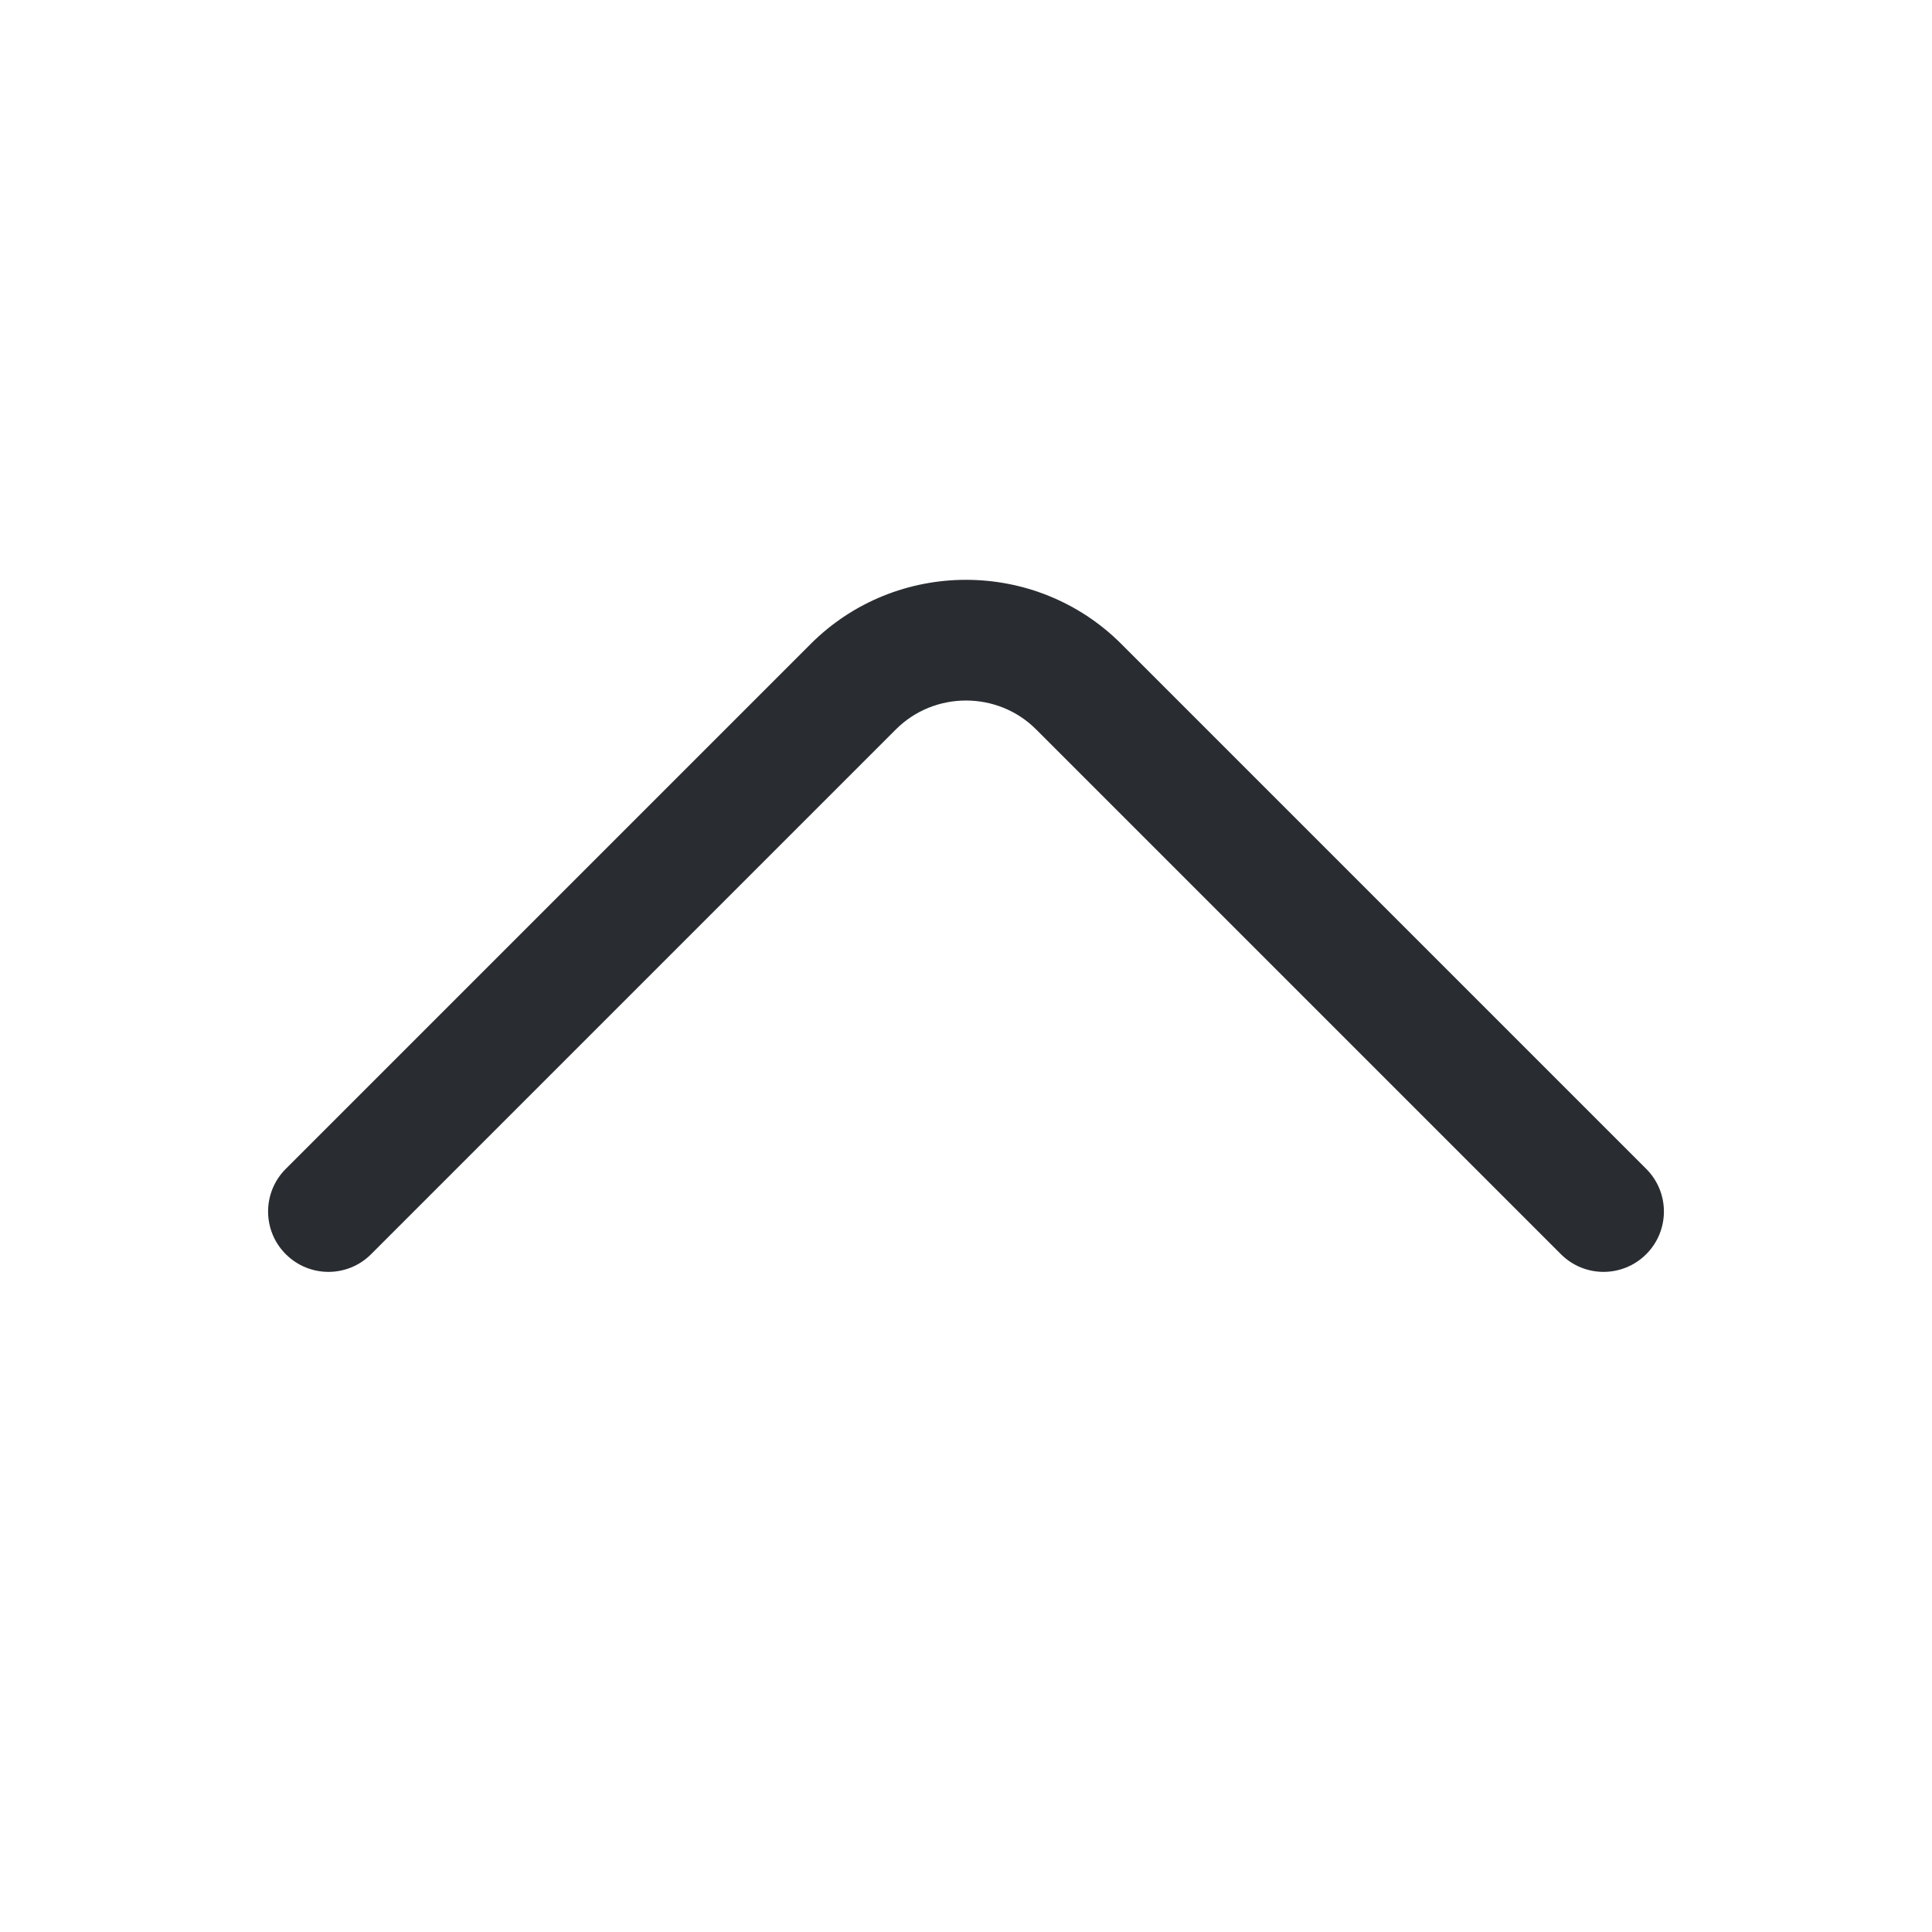 <svg width="24" height="24" viewBox="0 0 24 24" fill="none" xmlns="http://www.w3.org/2000/svg">
<path fill-rule="evenodd" clip-rule="evenodd" d="M10.07 8C11.133 6.937 12.867 6.937 13.93 8L20.45 14.52C20.743 14.813 20.743 15.287 20.45 15.58C20.157 15.873 19.683 15.873 19.39 15.58L12.87 9.06C12.393 8.583 11.607 8.583 11.13 9.06L4.61 15.58C4.318 15.873 3.843 15.873 3.55 15.58C3.257 15.287 3.257 14.813 3.55 14.52L10.07 8Z" fill="#292D32"/>
</svg>
